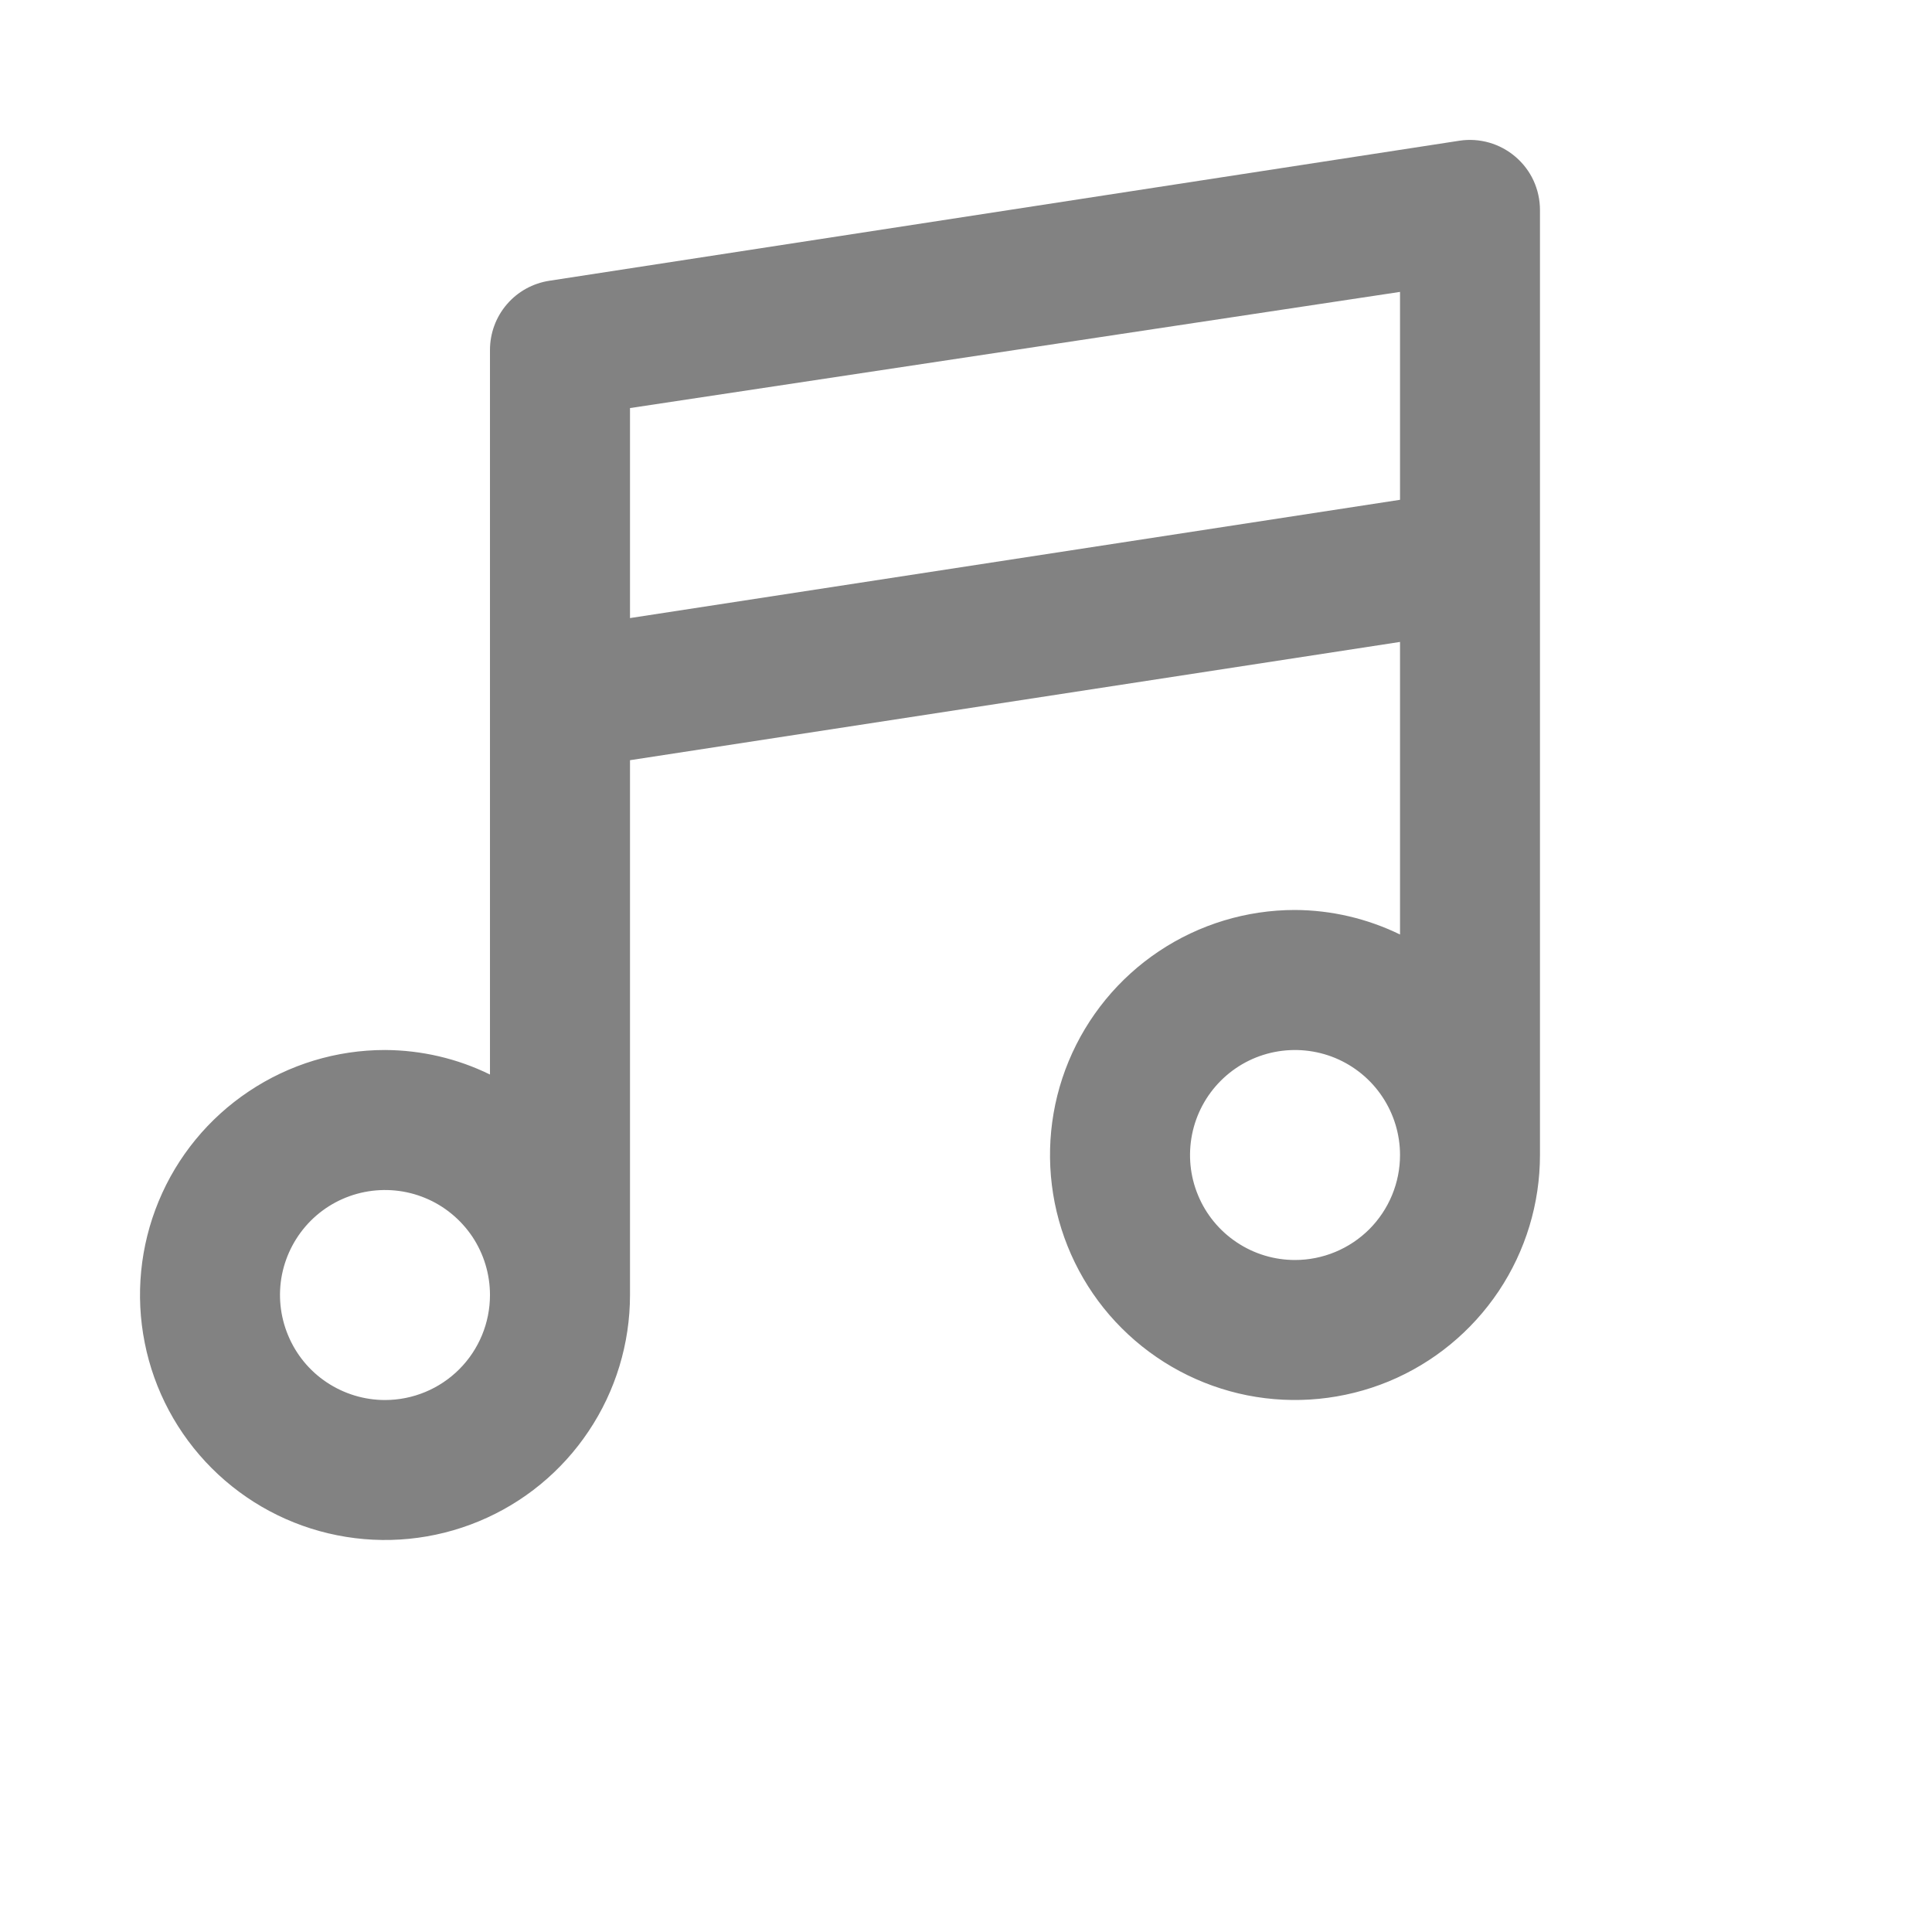 <svg width="23" height="23" viewBox="0 0 23 23" fill="none" xmlns="http://www.w3.org/2000/svg">
<path d="M18.042 1.867C17.951 1.789 17.844 1.731 17.729 1.698C17.614 1.665 17.493 1.657 17.375 1.675L6.542 3.342C6.344 3.372 6.164 3.471 6.034 3.623C5.904 3.774 5.833 3.967 5.833 4.167V12.792C5.444 12.601 5.017 12.502 4.583 12.5C4.006 12.5 3.443 12.671 2.963 12.992C2.483 13.312 2.109 13.768 1.889 14.3C1.668 14.834 1.61 15.42 1.723 15.986C1.835 16.552 2.113 17.071 2.521 17.479C2.929 17.887 3.449 18.165 4.014 18.277C4.58 18.39 5.167 18.332 5.7 18.111C6.232 17.891 6.688 17.517 7.008 17.037C7.329 16.558 7.5 15.993 7.5 15.417V9.05L16.667 7.642V11.125C16.277 10.935 15.85 10.835 15.417 10.833C14.84 10.833 14.276 11.004 13.796 11.325C13.317 11.645 12.943 12.101 12.722 12.634C12.501 13.167 12.444 13.753 12.556 14.319C12.669 14.885 12.946 15.405 13.354 15.812C13.762 16.22 14.282 16.498 14.848 16.611C15.414 16.723 16 16.665 16.533 16.445C17.066 16.224 17.521 15.85 17.842 15.37C18.162 14.891 18.333 14.327 18.333 13.75V2.5C18.333 2.38 18.307 2.261 18.257 2.151C18.207 2.042 18.133 1.945 18.042 1.867ZM4.583 16.667C4.336 16.667 4.094 16.593 3.889 16.456C3.683 16.319 3.523 16.123 3.429 15.895C3.334 15.667 3.309 15.415 3.357 15.173C3.406 14.93 3.525 14.708 3.699 14.533C3.874 14.358 4.097 14.239 4.339 14.191C4.582 14.143 4.833 14.167 5.062 14.262C5.29 14.356 5.485 14.517 5.623 14.722C5.76 14.928 5.833 15.169 5.833 15.417C5.833 15.748 5.702 16.066 5.467 16.301C5.233 16.535 4.915 16.667 4.583 16.667ZM15.417 15C15.169 15 14.928 14.927 14.722 14.789C14.517 14.652 14.356 14.457 14.262 14.228C14.167 14 14.143 13.749 14.191 13.506C14.239 13.264 14.358 13.041 14.533 12.866C14.708 12.691 14.93 12.572 15.173 12.524C15.415 12.476 15.667 12.501 15.895 12.595C16.123 12.69 16.319 12.85 16.456 13.056C16.593 13.261 16.667 13.503 16.667 13.75C16.667 14.082 16.535 14.399 16.301 14.634C16.066 14.868 15.748 15 15.417 15ZM16.667 5.95L7.5 7.358V4.858L16.667 3.475V5.95Z" fill="#828282"/>
</svg>
